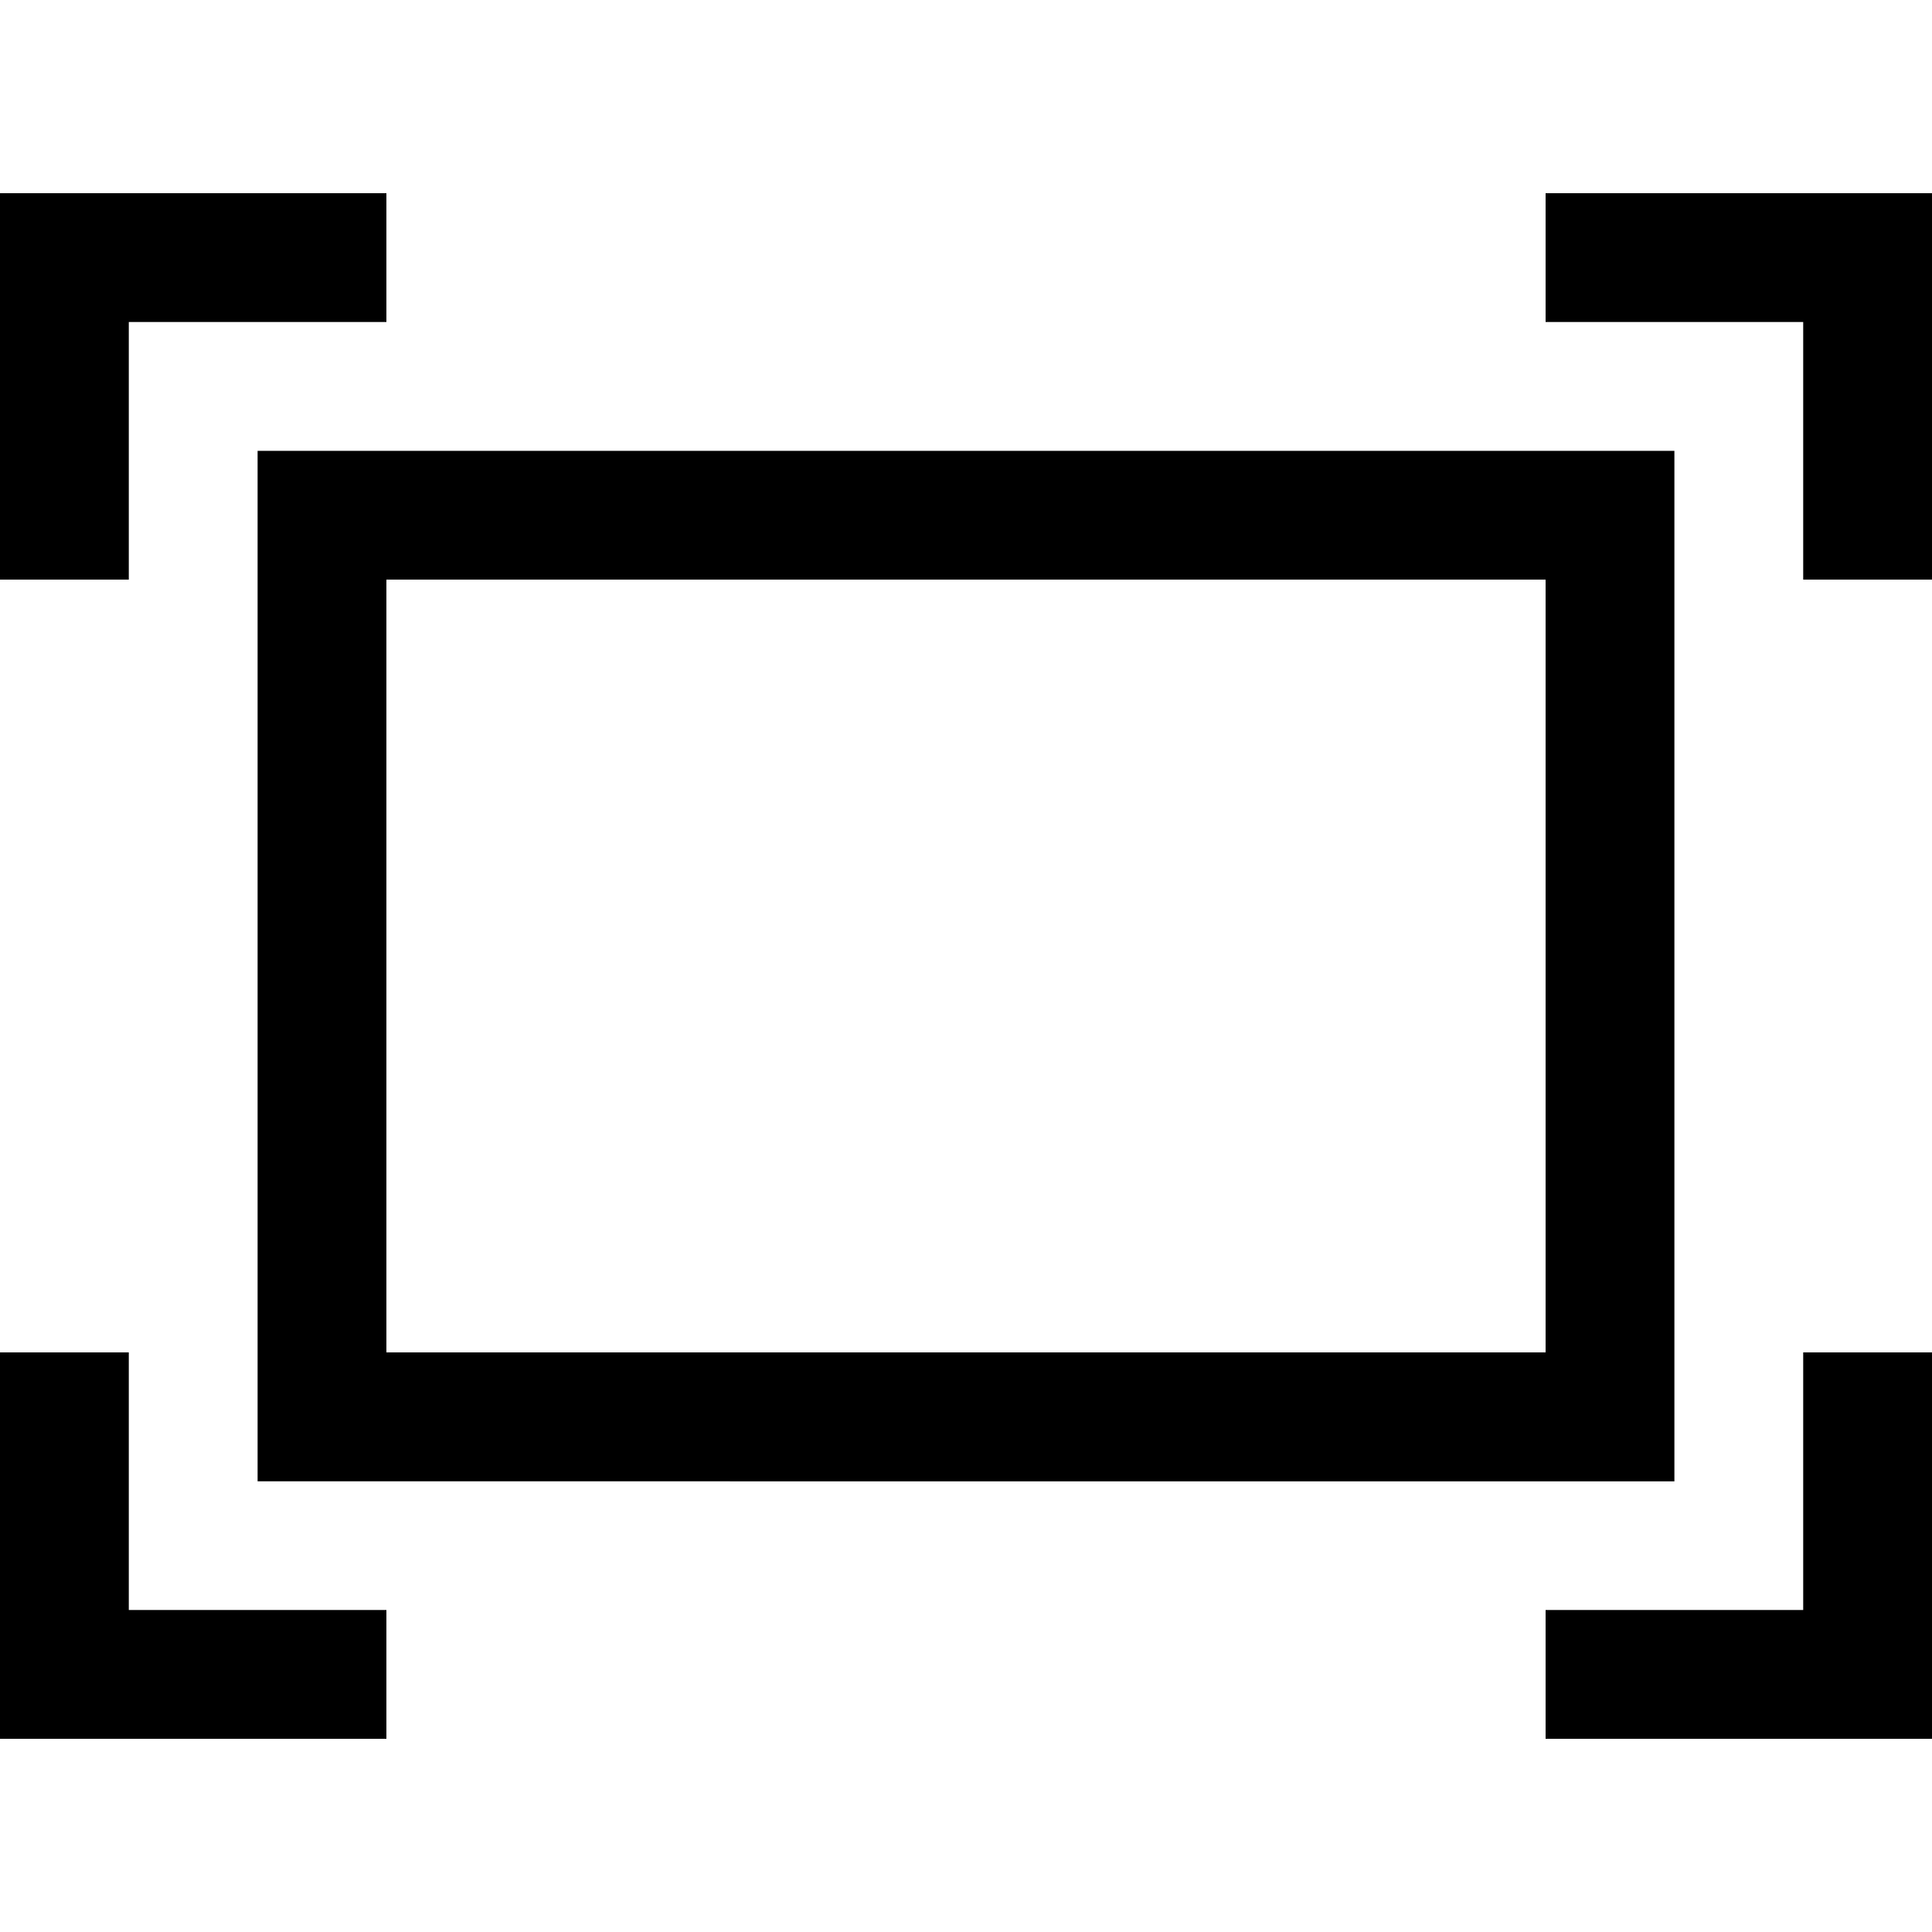 <?xml version="1.0" encoding="utf-8"?>
<!-- Generator: Adobe Illustrator 16.0.0, SVG Export Plug-In . SVG Version: 6.00 Build 0)  -->
<!DOCTYPE svg PUBLIC "-//W3C//DTD SVG 1.1//EN" "http://www.w3.org/Graphics/SVG/1.1/DTD/svg11.dtd">
<svg version="1.1" id="Layer_1" xmlns="http://www.w3.org/2000/svg" xmlns:xlink="http://www.w3.org/1999/xlink" x="0px" y="0px"
	 width="30px" height="30px" viewBox="0 0 30 30" enable-background="new 0 0 30 30" xml:space="preserve">
<path fill-rule="evenodd" clip-rule="evenodd" d="M24,27v-2h4v-4h2v6H24z M28,5h-4V3h6v6h-2V5z M2,9H0V3h6v2H2V9z M4,7.001h22
	v16.001H4V7.001z M6,21h18V9H6V21z M2,25h4v2H0v-6h2V25z"/>
</svg>
